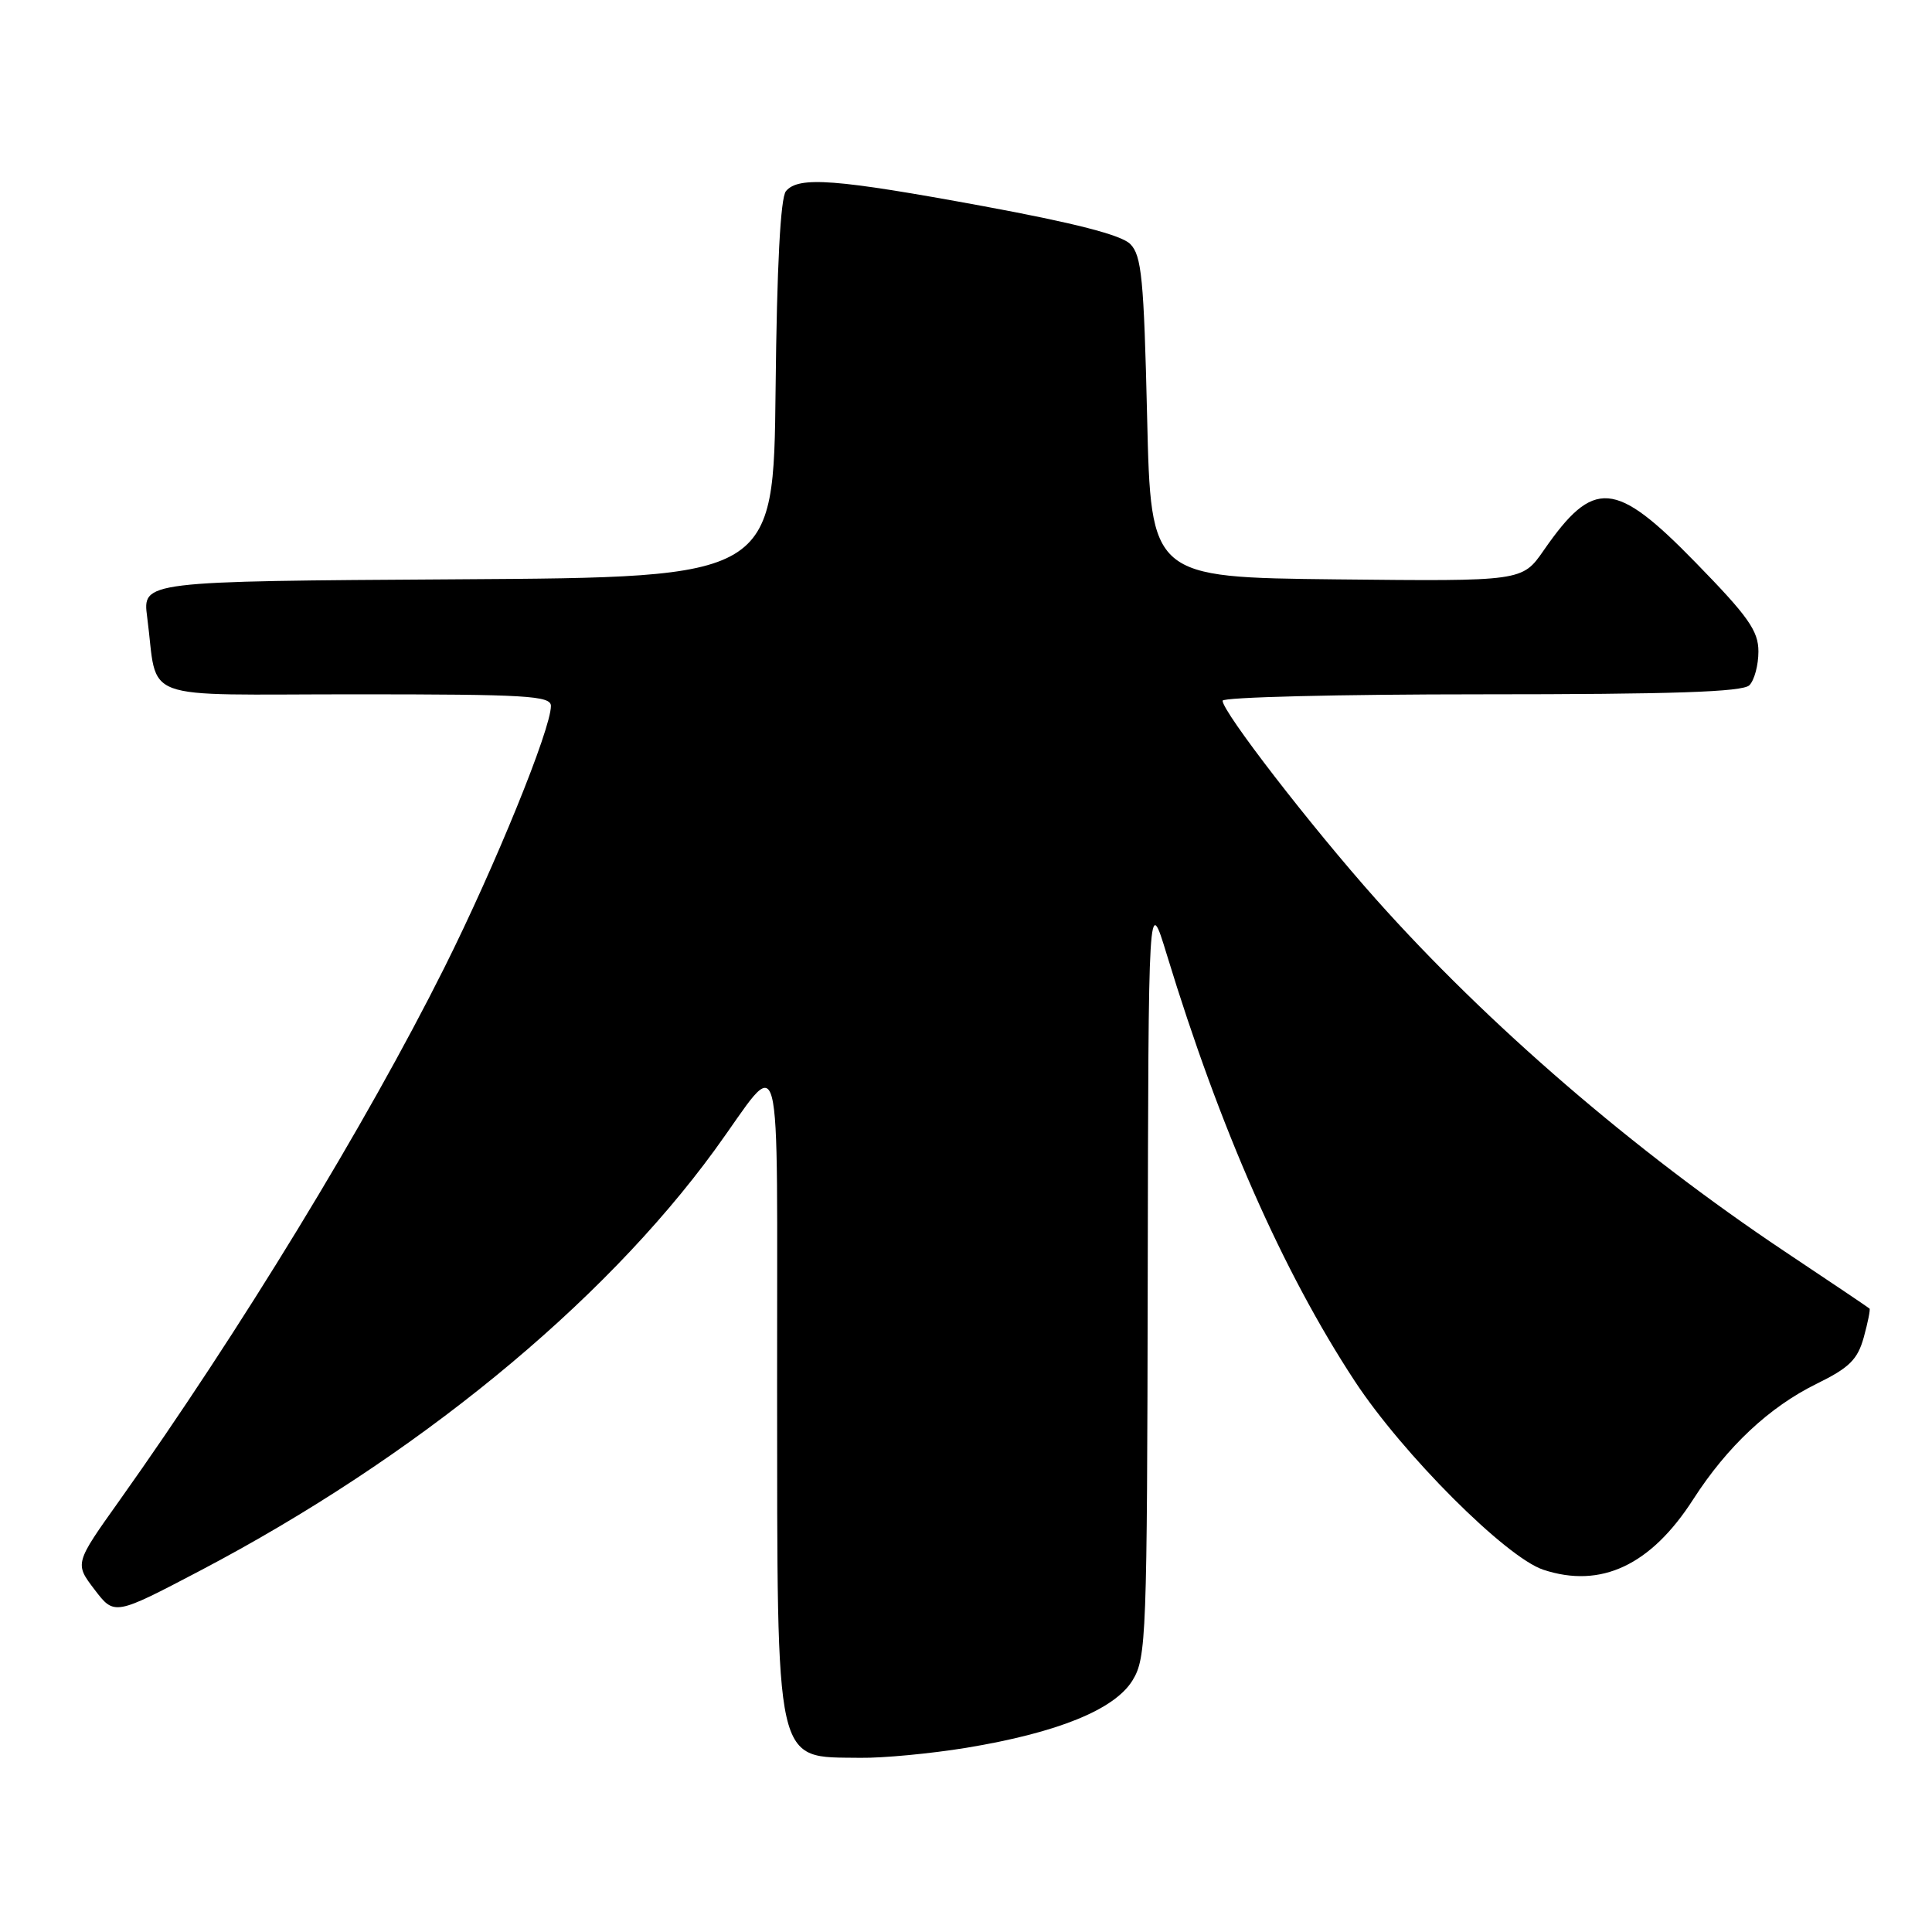 <?xml version="1.0" encoding="UTF-8" standalone="no"?>
<!DOCTYPE svg PUBLIC "-//W3C//DTD SVG 1.1//EN" "http://www.w3.org/Graphics/SVG/1.1/DTD/svg11.dtd" >
<svg xmlns="http://www.w3.org/2000/svg" xmlns:xlink="http://www.w3.org/1999/xlink" version="1.1" viewBox="0 0 256 256">
 <g >
 <path fill="currentColor"
d=" M 128.00 231.60 C 140.14 229.60 147.70 226.53 150.07 222.65 C 151.90 219.66 152.00 216.96 152.08 169.00 C 152.17 118.50 152.17 118.50 154.61 126.50 C 161.65 149.58 169.97 168.46 179.51 183.00 C 185.86 192.67 199.54 206.36 204.50 208.00 C 212.13 210.52 218.75 207.41 224.36 198.67 C 228.86 191.67 234.45 186.43 240.73 183.35 C 245.05 181.23 246.14 180.15 246.96 177.20 C 247.50 175.23 247.85 173.51 247.72 173.39 C 247.60 173.27 242.52 169.85 236.43 165.79 C 216.55 152.51 197.12 135.76 182.31 119.14 C 173.67 109.44 162.00 94.33 162.00 92.85 C 162.00 92.38 177.44 92.00 196.30 92.00 C 221.64 92.00 230.91 91.69 231.80 90.80 C 232.46 90.14 233.00 88.13 233.00 86.33 C 233.00 83.59 231.67 81.70 224.67 74.53 C 213.99 63.58 211.18 63.36 204.54 72.94 C 201.70 77.03 201.70 77.03 177.10 76.77 C 152.50 76.50 152.50 76.50 152.00 55.28 C 151.57 36.89 151.27 33.84 149.76 32.33 C 148.57 31.14 142.39 29.55 130.26 27.31 C 110.73 23.71 105.80 23.33 104.14 25.33 C 103.42 26.20 102.94 35.25 102.77 51.58 C 102.50 76.50 102.50 76.50 60.69 76.76 C 18.88 77.02 18.88 77.02 19.50 81.76 C 21.01 93.20 17.79 92.00 47.08 92.00 C 69.78 92.00 73.00 92.19 73.00 93.54 C 73.00 96.62 65.59 114.80 58.87 128.24 C 48.50 148.97 31.82 176.32 15.82 198.84 C 9.89 207.17 9.89 207.17 12.53 210.63 C 15.16 214.08 15.16 214.08 26.56 208.10 C 54.95 193.18 79.74 172.91 94.70 152.39 C 103.92 139.72 102.93 135.96 102.97 183.80 C 103.01 234.84 102.54 232.76 114.00 232.92 C 117.03 232.96 123.33 232.36 128.00 231.60 Z "/>
</g>
</svg>